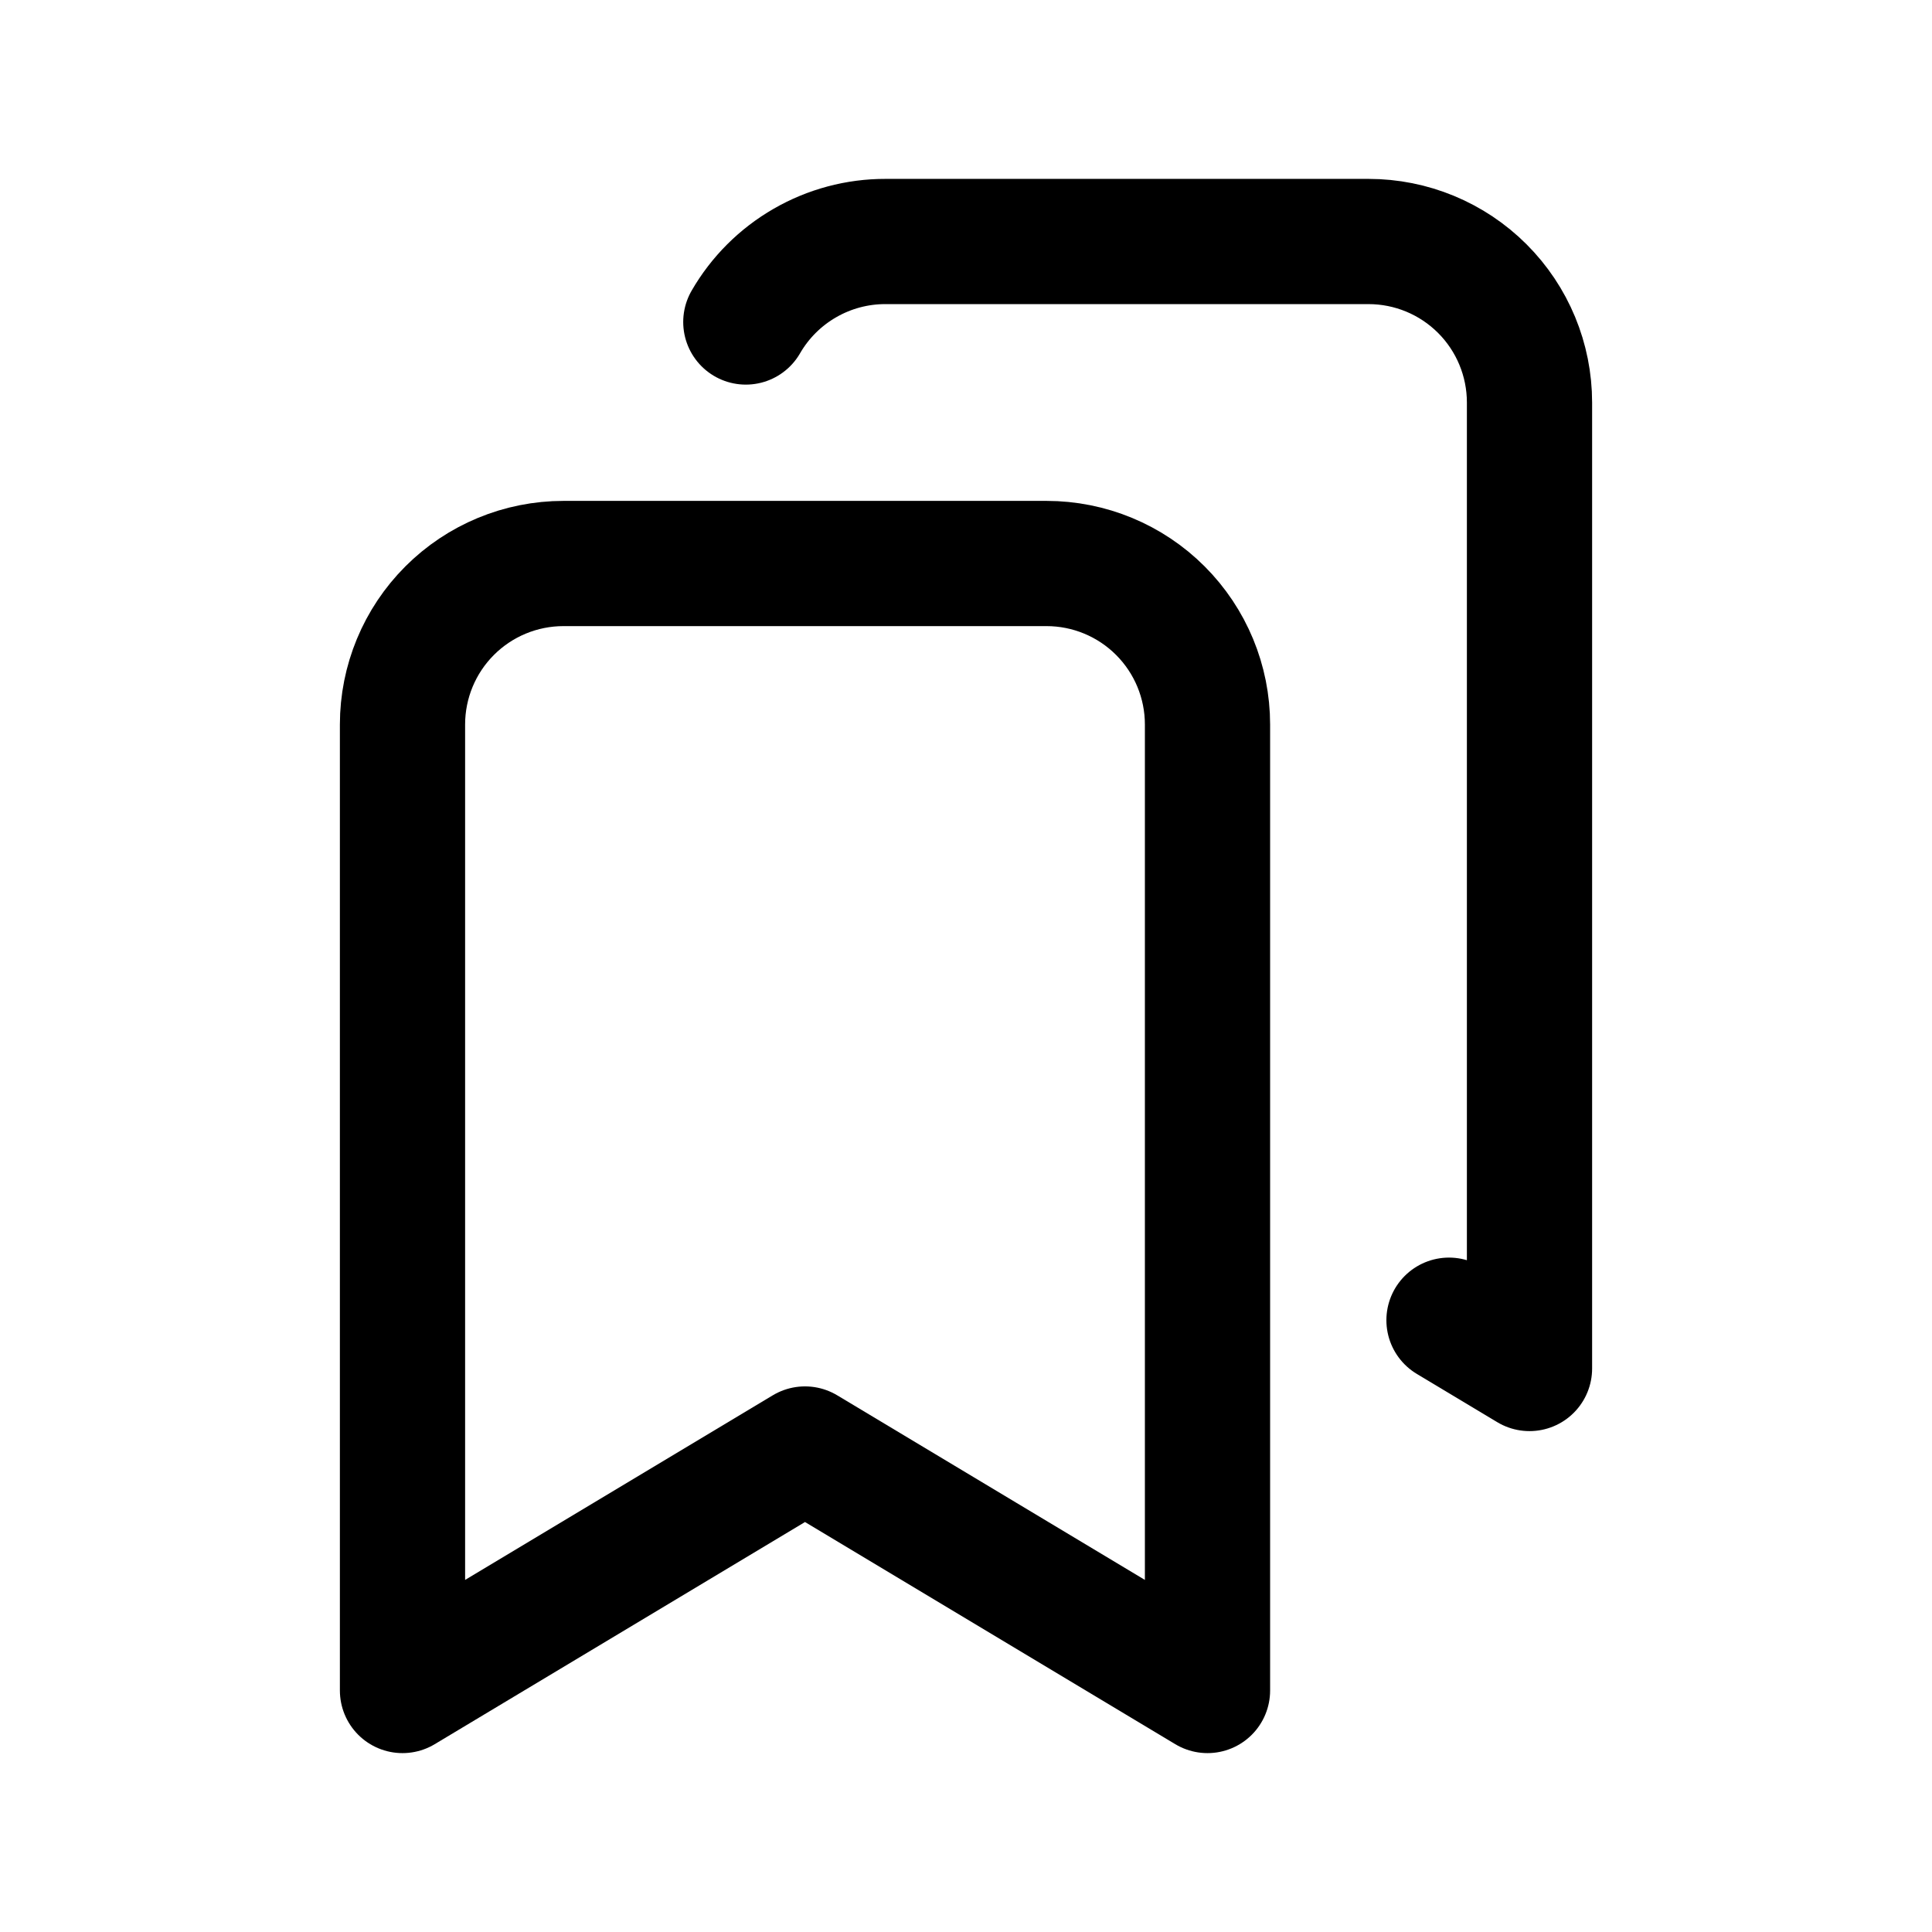 <svg width="100%" height="100%" viewBox="0 0 27 27" fill="none" xmlns="http://www.w3.org/2000/svg">
<g clip-path="url(#clip0_381_2003)">
<path d="M14.625 7.875C15.222 7.875 15.794 8.112 16.216 8.534C16.638 8.956 16.875 9.528 16.875 10.125V23.625L11.25 20.25L5.625 23.625V10.125C5.625 9.528 5.862 8.956 6.284 8.534C6.706 8.112 7.278 7.875 7.875 7.875H14.625Z" stroke="currentColor" stroke-width="1.75" stroke-linecap="round" stroke-linejoin="round"/>
<path d="M10.423 4.5C10.621 4.157 10.906 3.873 11.248 3.676C11.591 3.478 11.98 3.374 12.375 3.375H19.125C19.722 3.375 20.294 3.612 20.716 4.034C21.138 4.456 21.375 5.028 21.375 5.625V19.125L20.25 18.45" stroke="currentColor" stroke-width="1.75" stroke-linecap="round" stroke-linejoin="round"/>
</g>
<defs>
<clipPath id="clip0_381_2003">
<rect width="27" height="27" fill="white"/>
</clipPath>
</defs>
</svg>
